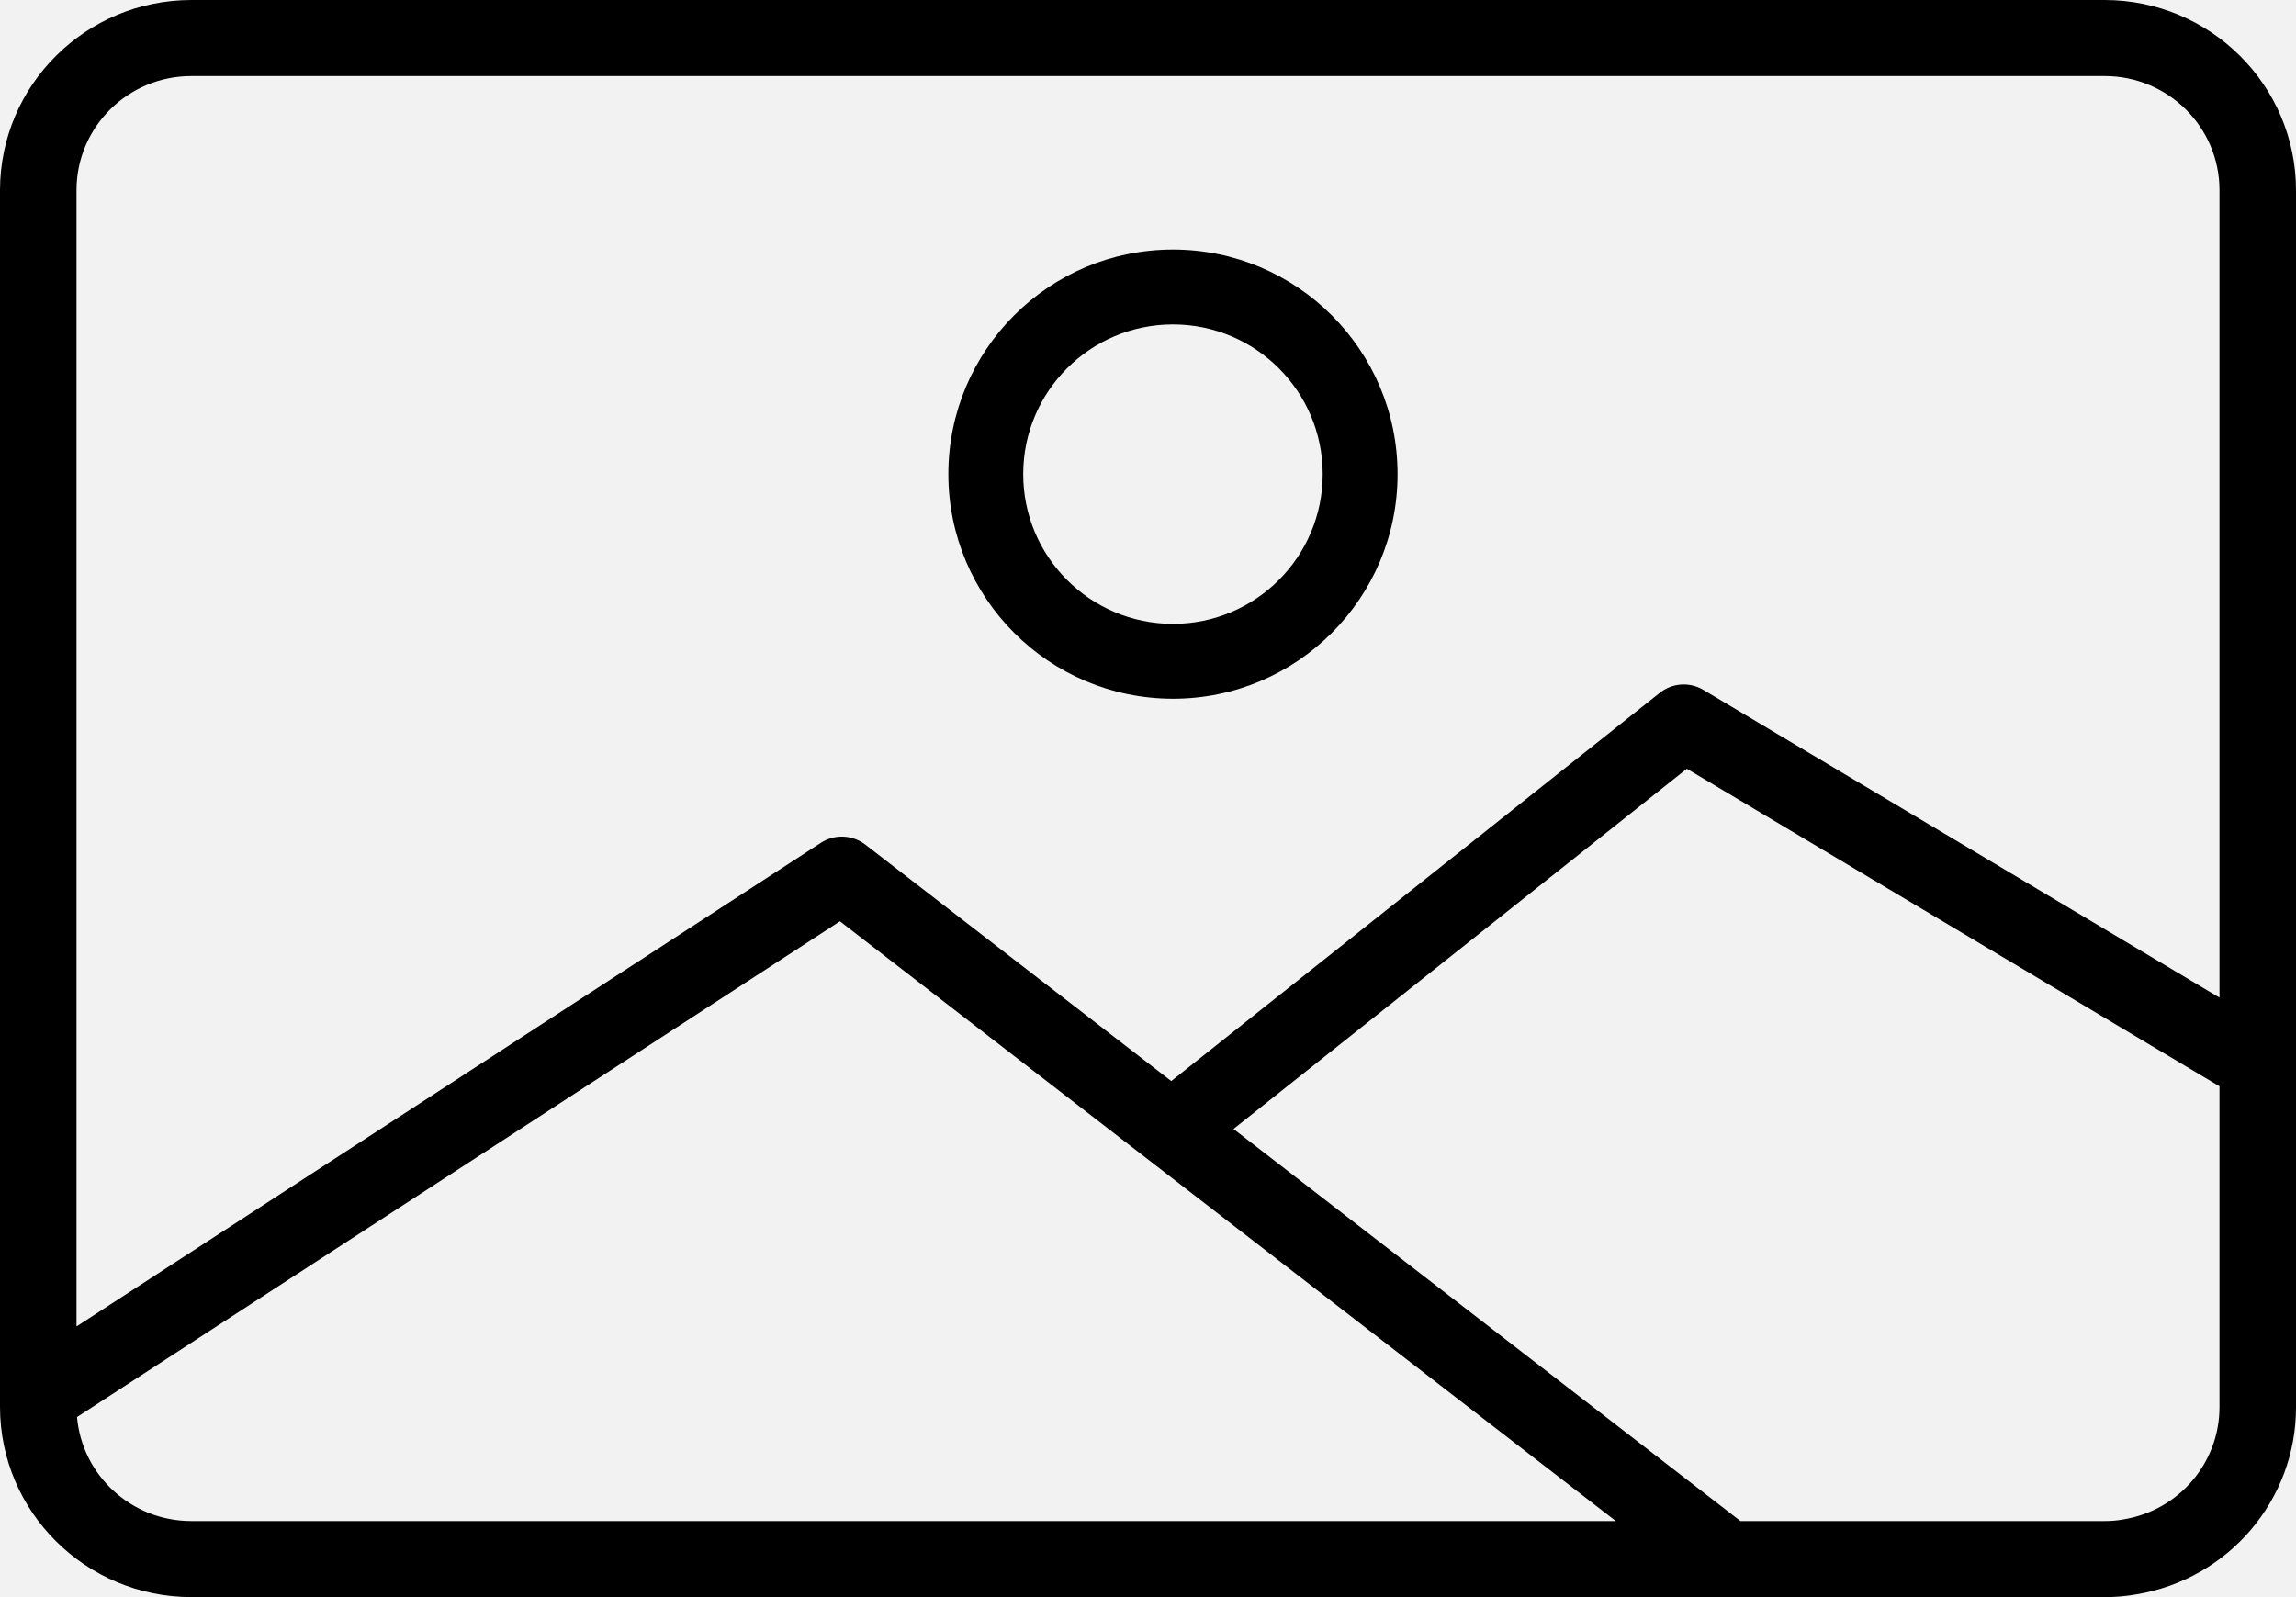  <svg width="46px" height="32px" viewBox="0 0 46 32" version="1.1" xmlns="http://www.w3.org/2000/svg"
                         xmlns:xlink="http://www.w3.org/1999/xlink">
                      <title>916762</title>
                      <g id="Page-1" stroke="none" stroke-width="1" fill="none" fill-rule="evenodd">
                        <g id="Create-post" transform="translate(-208, -645)">
                          <rect id="Rectangle" fill="#F2F2F2" x="159" y="589" width="144" height="144"></rect>
                          <g id="916762" transform="translate(208, 645)" fill="#000000"
                             fill-rule="nonzero">
                            <path
                                d="M42.167,0 L3.833,0 C1.717,0.002 0.002,1.707 0,3.81 L0,28.19 C0.002,30.293 1.717,31.997 3.833,32 L42.167,32 C42.382,32.001 42.597,31.982 42.808,31.944 C44.653,31.637 46.004,30.049 46,28.19 L46,3.81 C45.997,1.707 44.283,0.002 42.167,0 Z M3.833,30.476 C2.642,30.476 1.647,29.571 1.543,28.392 L16.828,18.459 L32.373,30.476 L3.833,30.476 Z M44.467,28.19 C44.468,29.309 43.653,30.263 42.542,30.443 C42.418,30.466 42.293,30.477 42.167,30.476 L34.87,30.476 L24.713,22.62 L33.796,15.402 L44.467,21.765 L44.467,28.19 Z M44.467,19.988 L34.128,13.823 C33.853,13.659 33.505,13.682 33.254,13.881 L23.466,21.66 L17.337,16.923 C17.078,16.723 16.721,16.708 16.447,16.886 L1.533,26.577 L1.533,3.81 C1.533,2.547 2.563,1.524 3.833,1.524 L42.167,1.524 C43.437,1.524 44.467,2.547 44.467,3.81 L44.467,19.988 Z"
                                id="Shape"></path>
                            <path
                                d="M23.5,5 C21.015,5 19,7.015 19,9.5 C19.002,11.984 21.016,13.998 23.5,14 C25.985,14 28,11.985 28,9.5 C28,7.015 25.985,5 23.5,5 Z M23.5,12.5 C21.843,12.5 20.5,11.157 20.5,9.5 C20.5,7.843 21.843,6.5 23.5,6.5 C25.157,6.5 26.5,7.843 26.5,9.5 C26.5,11.157 25.157,12.5 23.5,12.5 Z"
                                id="Shape"></path>
                          </g>
                        </g>
                      </g>
                    </svg>